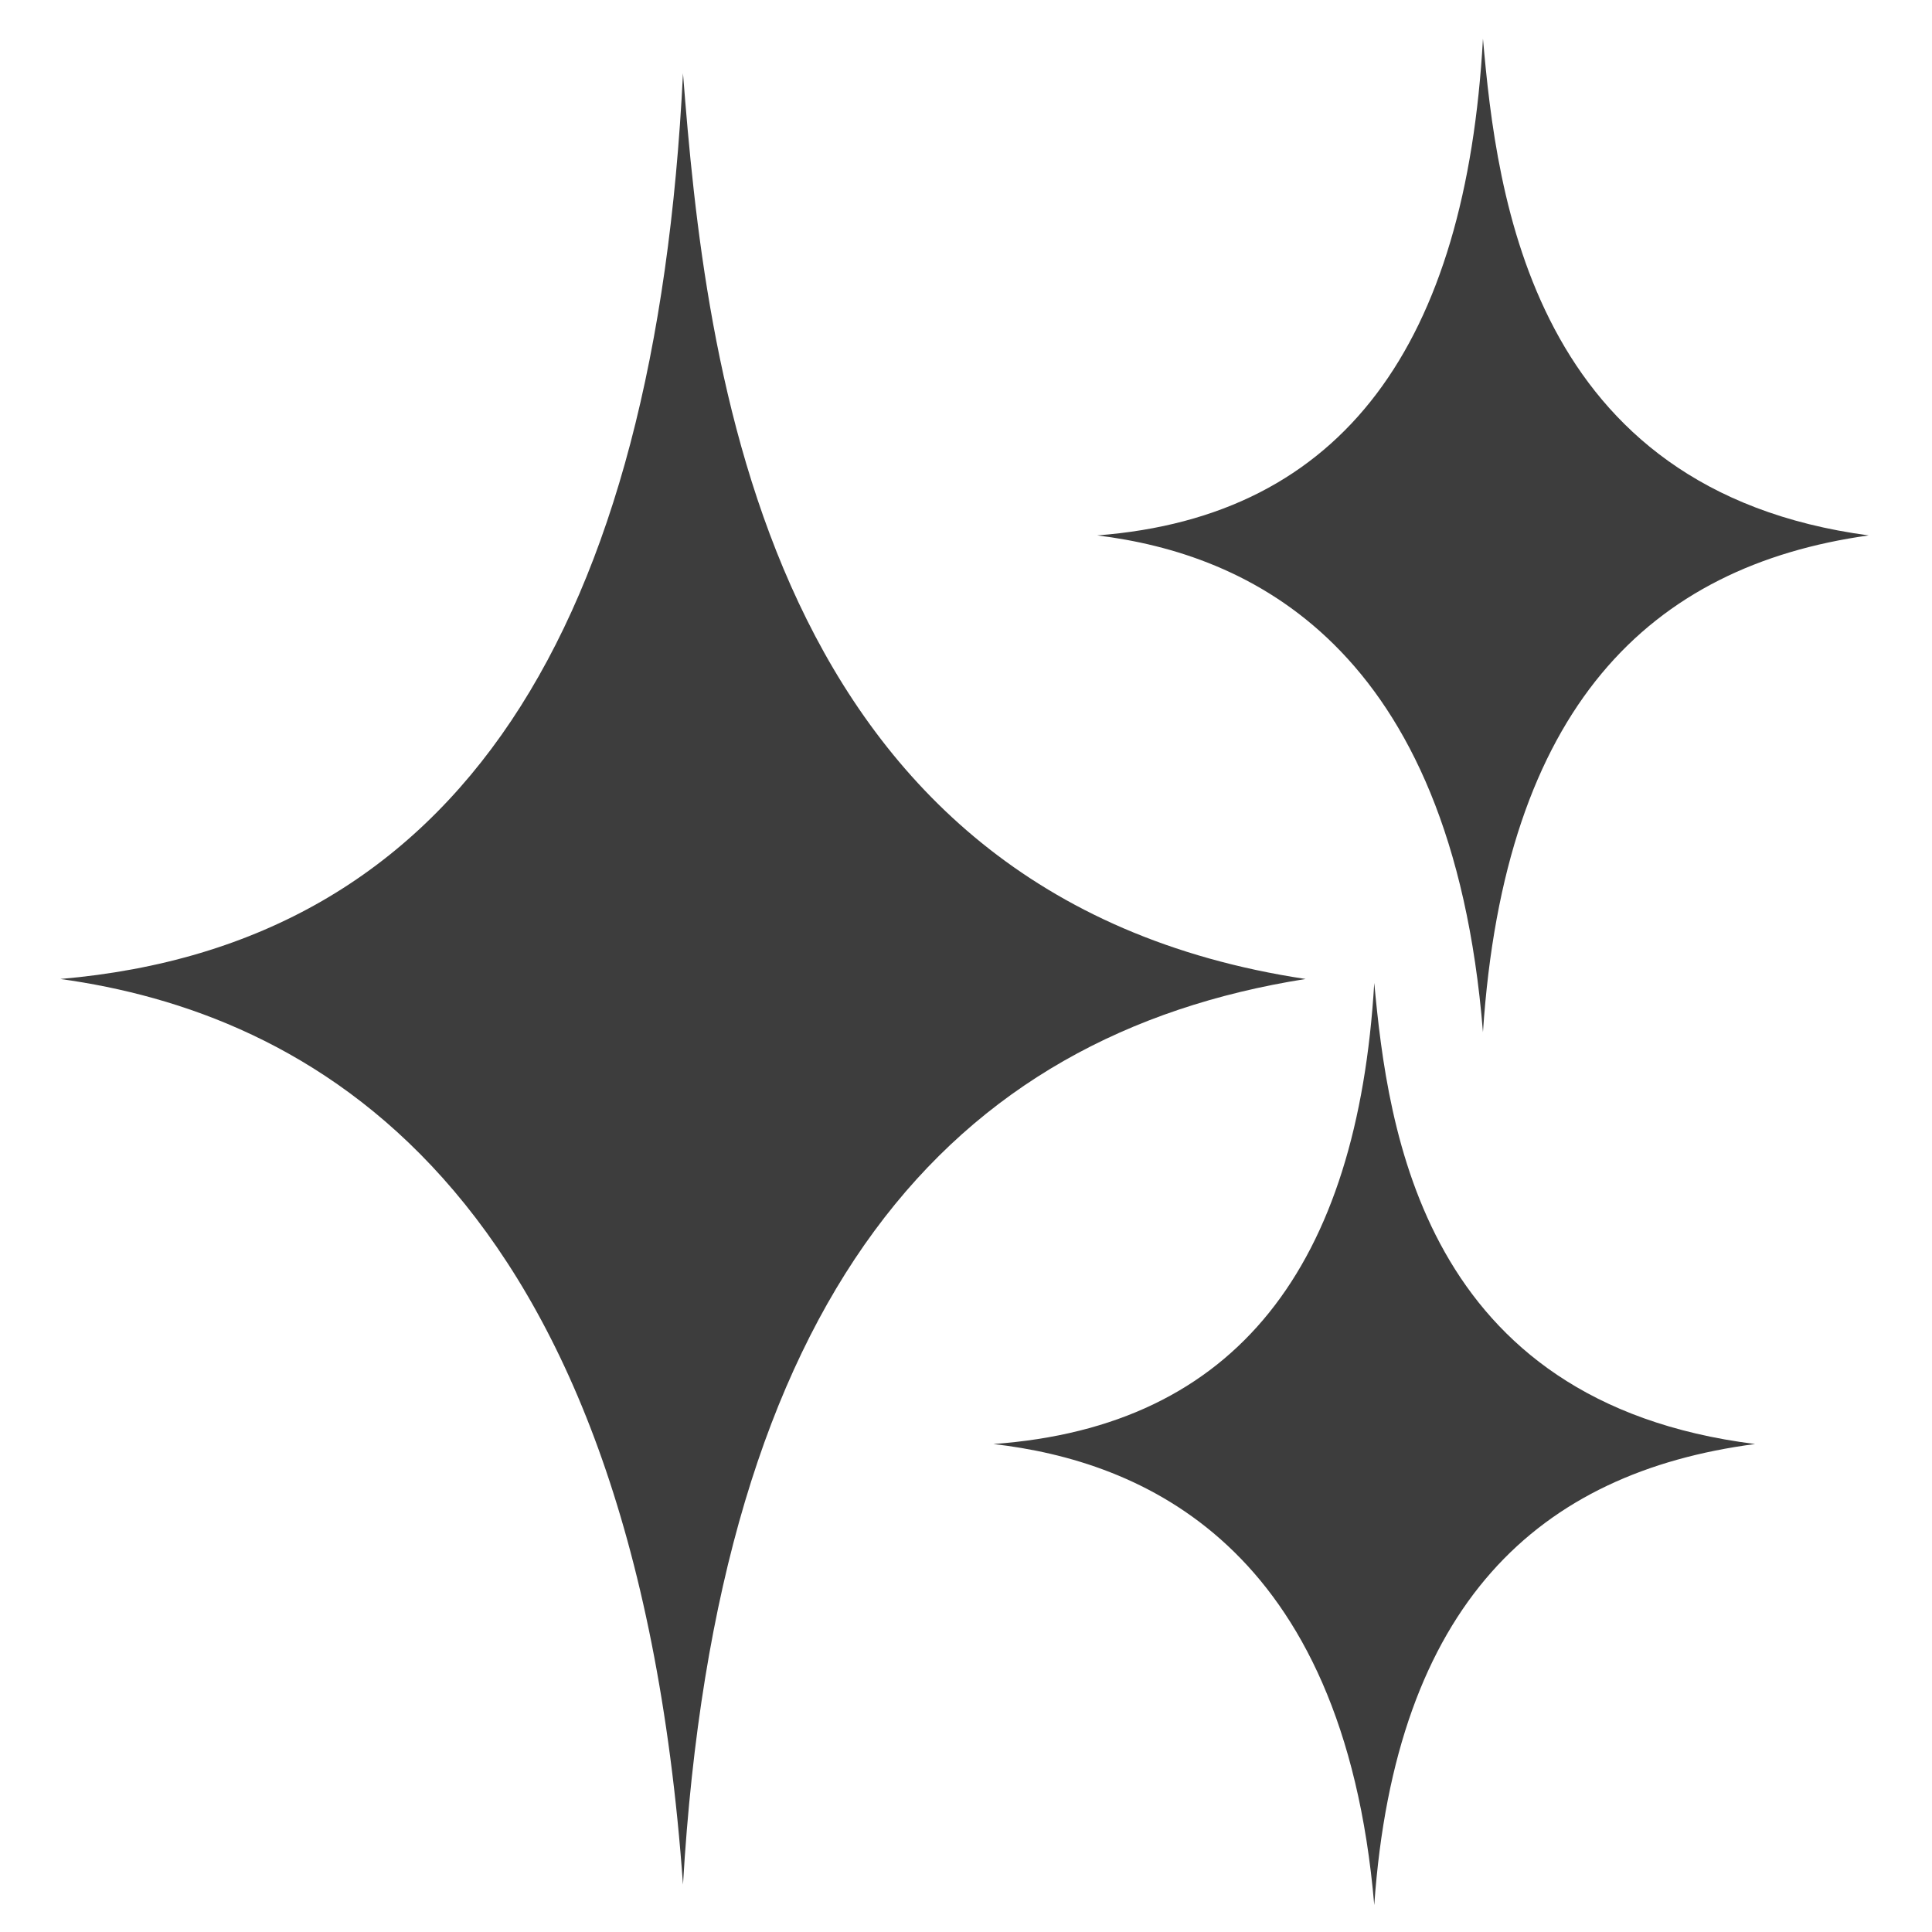 <?xml version="1.0" encoding="UTF-8" standalone="no"?>
<svg
   xmlns:dc="http://purl.org/dc/elements/1.1/"
   xmlns:cc="http://creativecommons.org/ns#"
   xmlns:rdf="http://www.w3.org/1999/02/22-rdf-syntax-ns#"
   xmlns:svg="http://www.w3.org/2000/svg"
   xmlns="http://www.w3.org/2000/svg"
   xmlns:sodipodi="http://sodipodi.sourceforge.net/DTD/sodipodi-0.dtd"
   xmlns:inkscape="http://www.inkscape.org/namespaces/inkscape"
   width="800px"
   height="800px"
   viewBox="0 0 64 64"
   aria-hidden="true"
   role="img"
   class="iconify iconify--emojione-monotone"
   preserveAspectRatio="xMidYMid meet"
   version="1.1"
   id="svg8"
   sodipodi:docname="control-generate-light.svg"
   inkscape:version="1.0.2-2 (e86c870879, 2021-01-15)">
  <path
     style="fill:#3d3d3d;fill-opacity:1;stroke:none;stroke-width:0.047px;stroke-linecap:butt;stroke-linejoin:miter;stroke-opacity:1"
     d="M 36.347,17.736 C 44.542,17.113 48.565,11.336 49.125,1.281 49.582,6.475 50.735,16.249 61.903,17.736 54.632,18.754 49.834,23.44 49.125,34.192 48.087,21.299 41.283,18.343 36.347,17.736"
     id="path1407-6"
     sodipodi:nodetypes="ccccc" />
  <defs
     id="defs12" />
  <sodipodi:namedview
     pagecolor="#ffffff"
     bordercolor="#666666"
     borderopacity="1"
     objecttolerance="10"
     gridtolerance="10"
     guidetolerance="10"
     inkscape:pageopacity="0"
     inkscape:pageshadow="2"
     inkscape:window-width="1920"
     inkscape:window-height="1009"
     id="namedview10"
     showgrid="false"
     inkscape:zoom="0.74422989"
     inkscape:cx="354.31087"
     inkscape:cy="379.87373"
     inkscape:window-x="1912"
     inkscape:window-y="-8"
     inkscape:window-maximized="1"
     inkscape:current-layer="svg8"
     inkscape:document-rotation="0" />
  <path
     style="fill:#3d3d3d;fill-opacity:1;stroke:none;stroke-width:0.08px;stroke-linecap:butt;stroke-linejoin:miter;stroke-opacity:1"
     d="M 2,32.43 C 15.227,31.294 21.721,20.762 22.625,2.43 23.363,11.9 25.224,29.718 43.25,32.43 c -11.735,1.856 -19.481,10.397 -20.625,30 C 20.951,38.925 9.968,33.535 2,32.43"
     id="path1407"
     sodipodi:nodetypes="ccccc" />
  <path
     style="fill:#3d3d3d;fill-opacity:1;stroke:none;stroke-width:0.045px;stroke-linecap:butt;stroke-linejoin:miter;stroke-opacity:1"
     d="M 32.907,47.835 C 40.998,47.256 44.971,41.894 45.524,32.561 45.975,37.383 47.114,46.454 58.14,47.835 50.962,48.779 46.224,53.128 45.524,63.108 44.499,51.141 37.781,48.397 32.907,47.835"
     id="path1407-6-4"
     sodipodi:nodetypes="ccccc" />
</svg>
